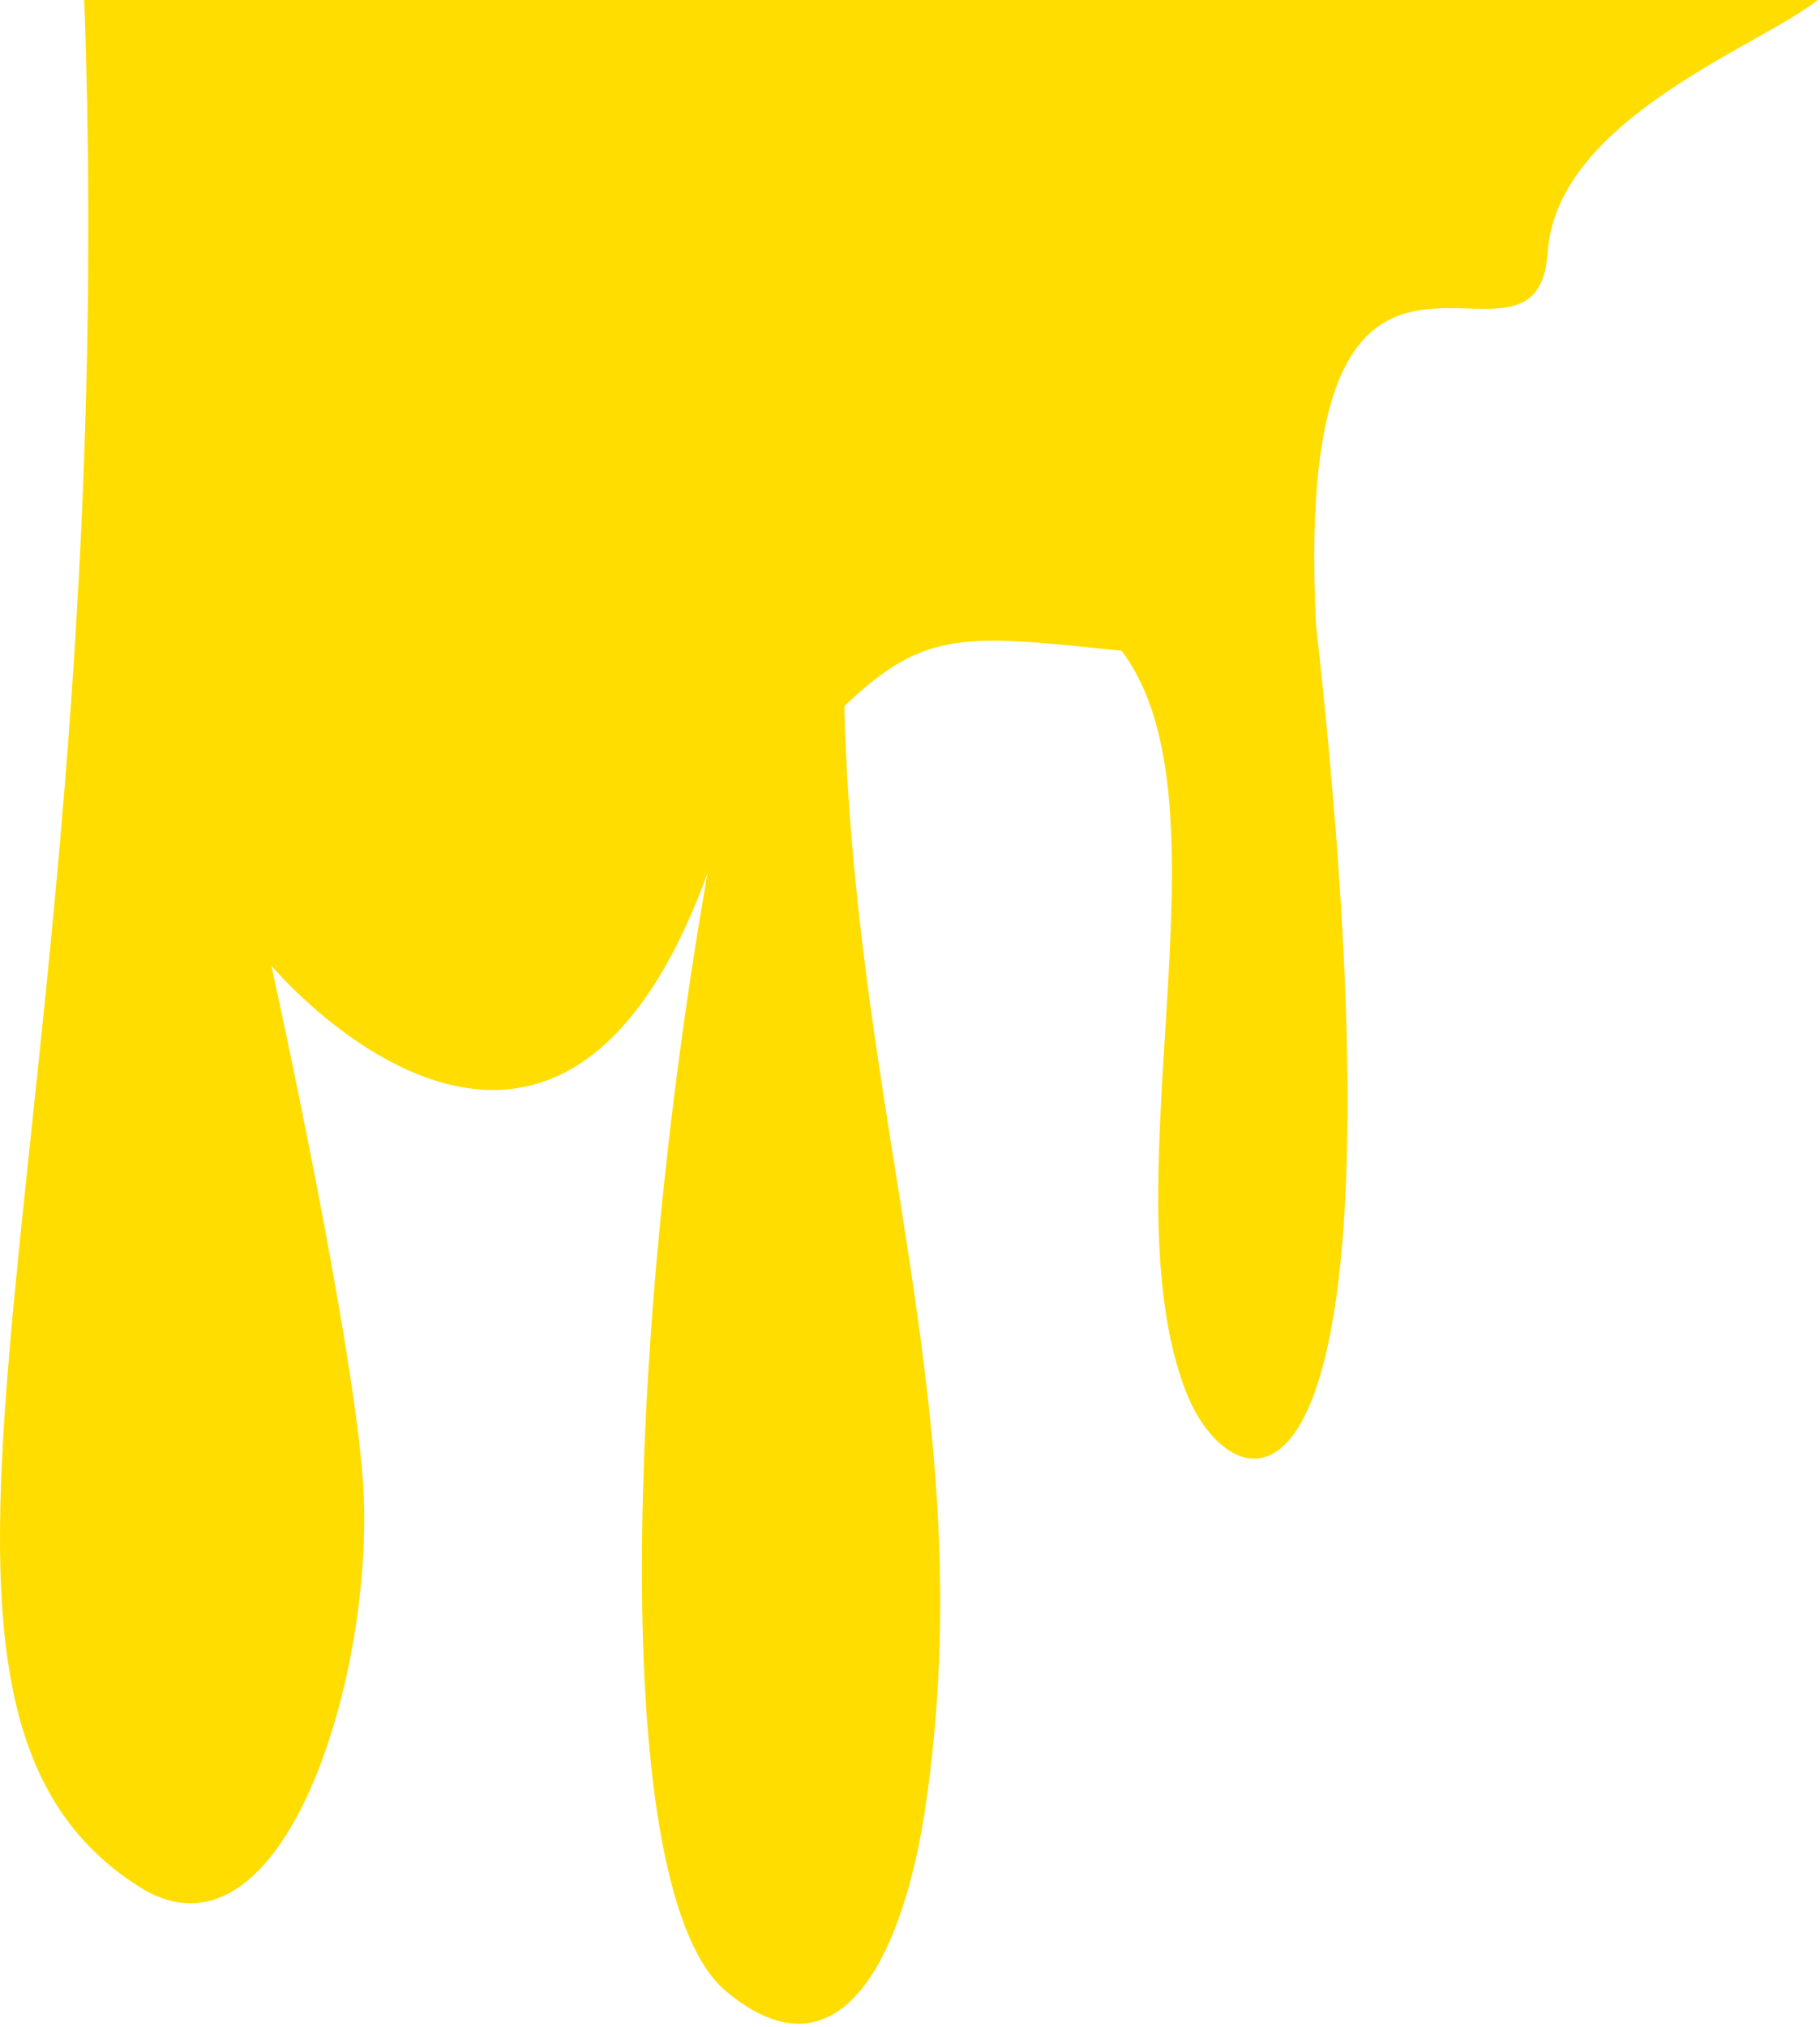 <svg width="150" height="167" viewBox="0 0 150 167" fill="none" xmlns="http://www.w3.org/2000/svg">
<path d="M149.817 0C122.213 -0 6.945 0 6.945 0C10.295 93.639 -13.272 139.611 11.402 155.387C23 162.802 30.593 139.102 29.984 123.326C29.549 112.05 22.369 79.56 22.369 79.56C22.369 79.56 45.52 107.041 58.314 71.927C51.612 110.094 50.089 155.896 59.837 164.038C69.269 171.917 74.489 161.035 76.286 148.771C80.986 116.71 70.499 92.792 69.585 58.186C76.291 51.71 79.739 52.314 92.431 53.606C102 66.18 91.092 97.694 97.77 114.712C101.701 124.728 117.137 129.208 108.455 51.368C106.452 10.085 126.665 34.035 127.556 20.799C128.297 9.783 145.091 3.793 149.817 0Z" fill="#FFDD00"/>
</svg>
